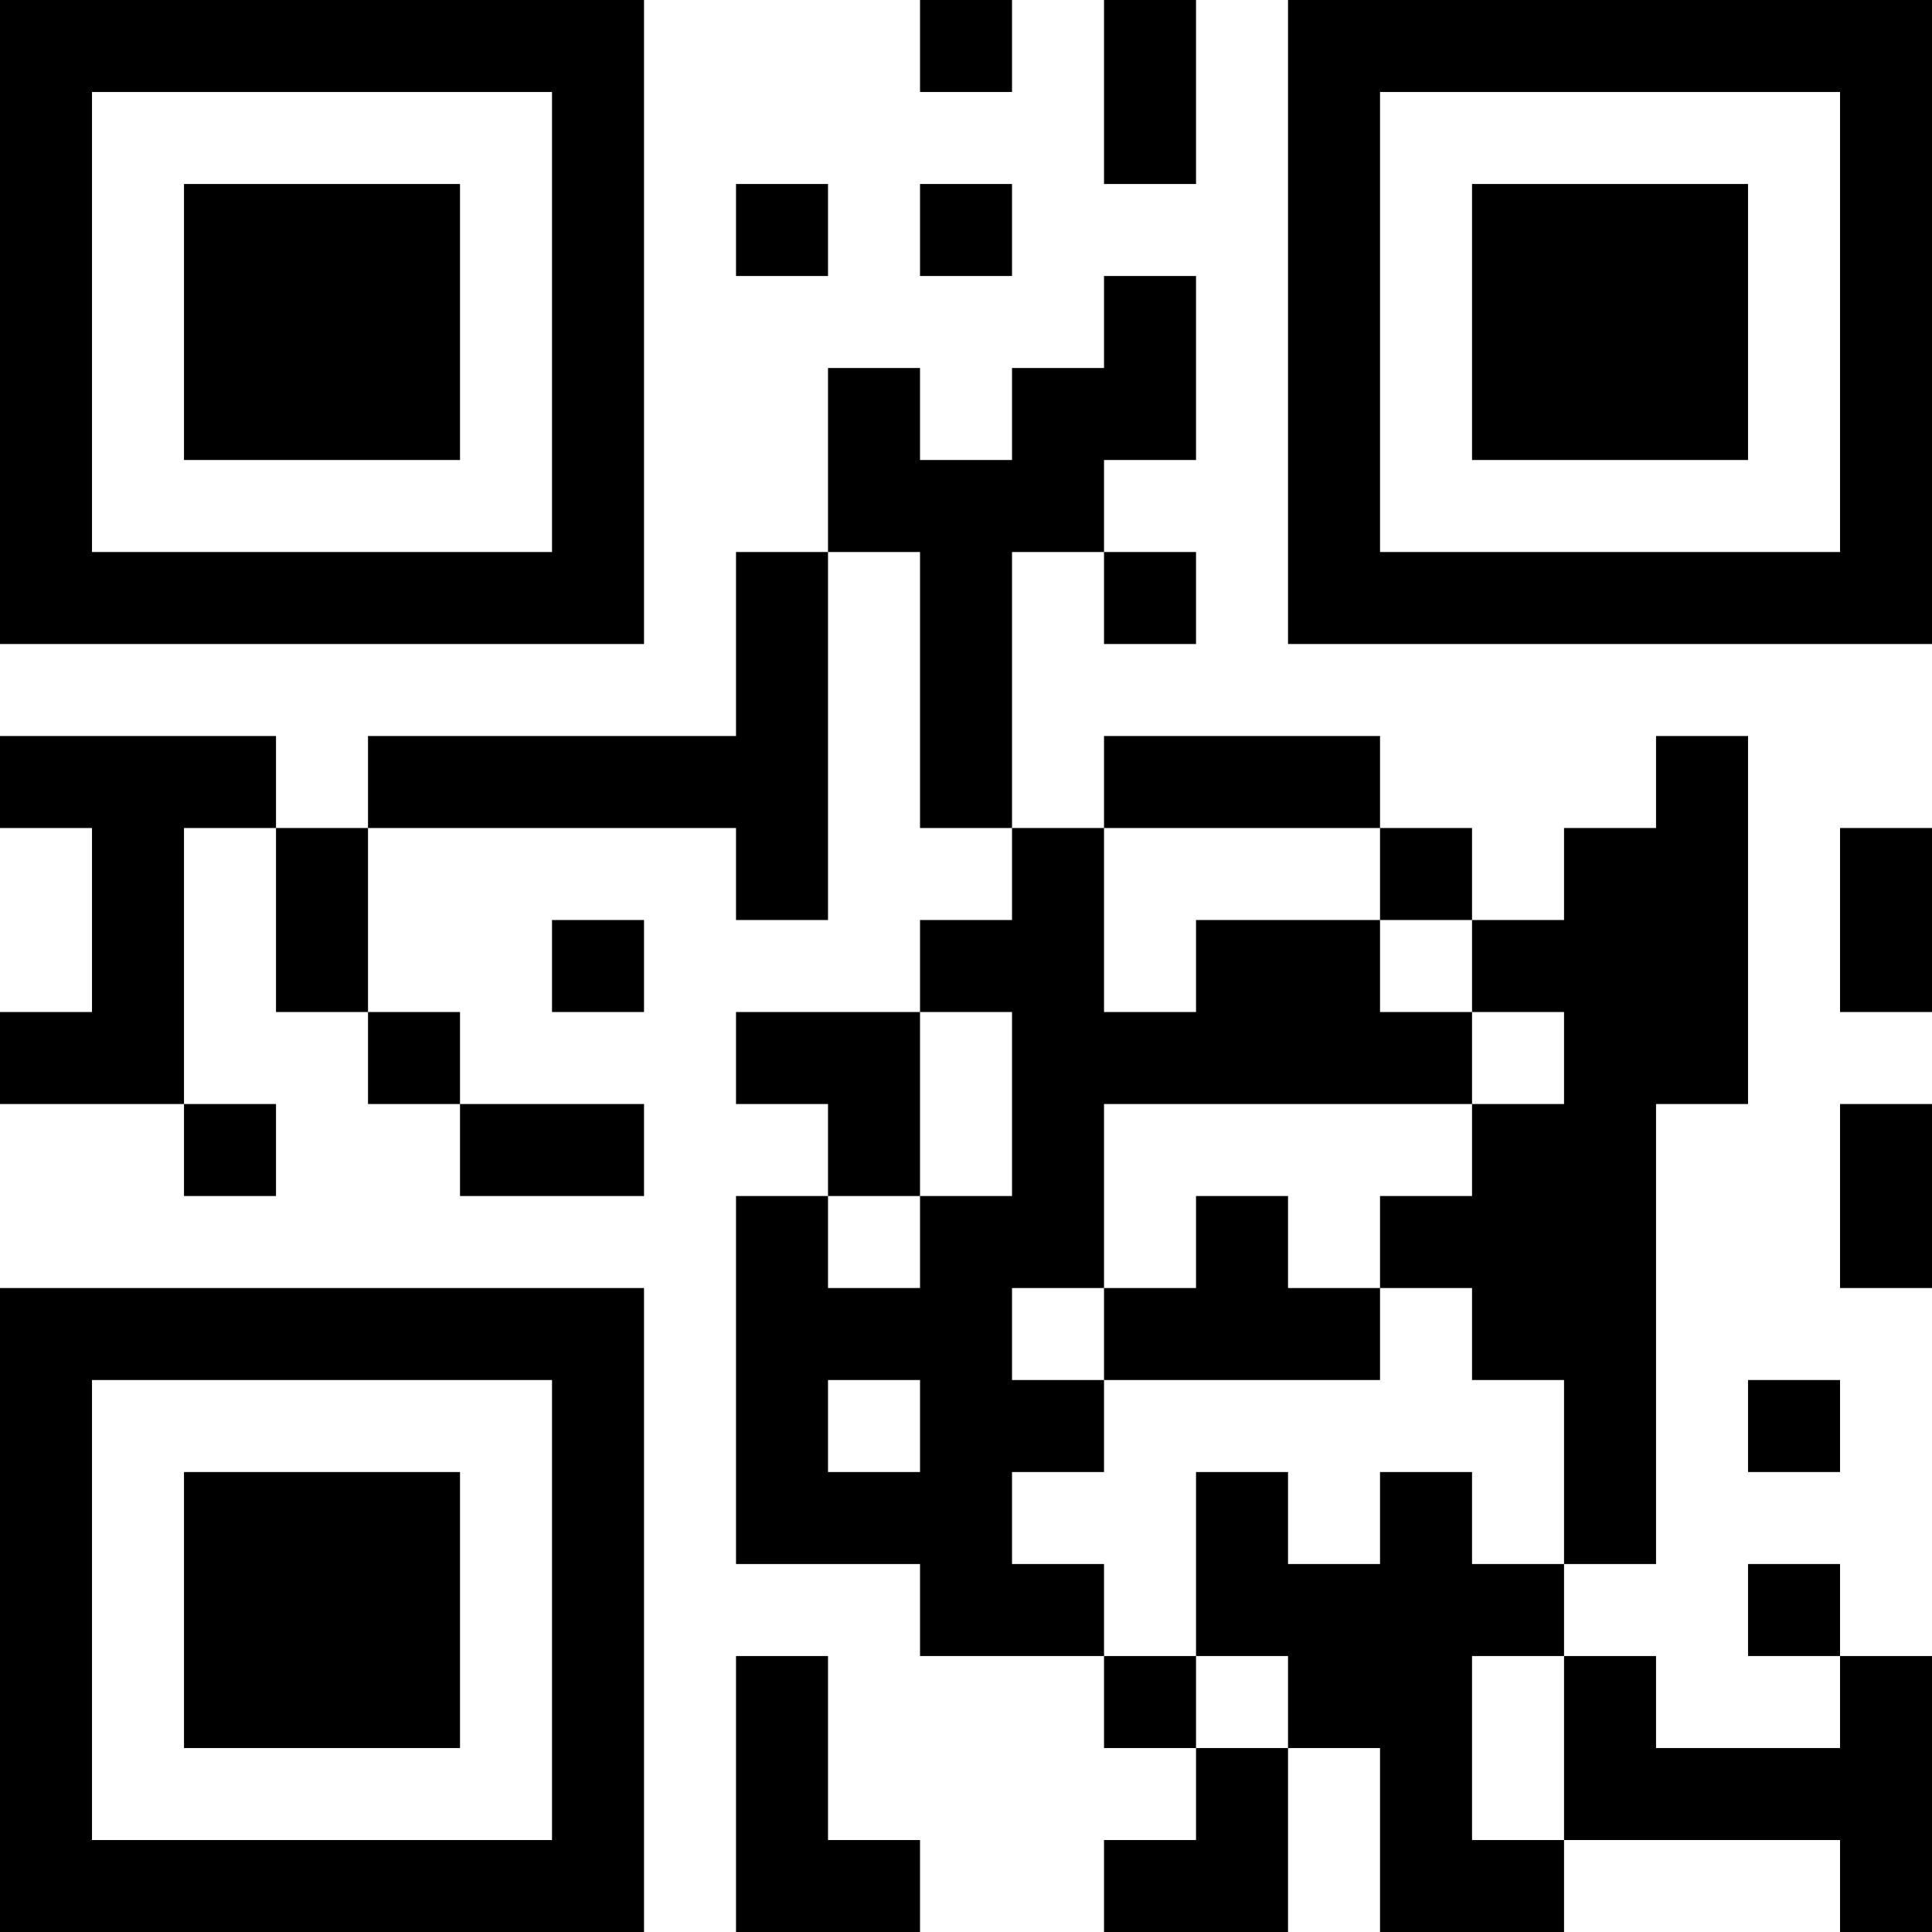 <?xml version="1.0" encoding="UTF-8"?>
<svg xmlns="http://www.w3.org/2000/svg" version="1.1" width="100" height="100" viewBox="0 0 100 100"><rect x="0" y="0" width="100" height="100" fill="#ffffff"/><g transform="scale(4.762)"><g transform="translate(0,0)"><path fill-rule="evenodd" d="M10 0L10 1L11 1L11 0ZM12 0L12 2L13 2L13 0ZM8 2L8 3L9 3L9 2ZM10 2L10 3L11 3L11 2ZM12 3L12 4L11 4L11 5L10 5L10 4L9 4L9 6L8 6L8 8L4 8L4 9L3 9L3 8L0 8L0 9L1 9L1 11L0 11L0 12L2 12L2 13L3 13L3 12L2 12L2 9L3 9L3 11L4 11L4 12L5 12L5 13L7 13L7 12L5 12L5 11L4 11L4 9L8 9L8 10L9 10L9 6L10 6L10 9L11 9L11 10L10 10L10 11L8 11L8 12L9 12L9 13L8 13L8 17L10 17L10 18L12 18L12 19L13 19L13 20L12 20L12 21L14 21L14 19L15 19L15 21L17 21L17 20L20 20L20 21L21 21L21 18L20 18L20 17L19 17L19 18L20 18L20 19L18 19L18 18L17 18L17 17L18 17L18 12L19 12L19 8L18 8L18 9L17 9L17 10L16 10L16 9L15 9L15 8L12 8L12 9L11 9L11 6L12 6L12 7L13 7L13 6L12 6L12 5L13 5L13 3ZM12 9L12 11L13 11L13 10L15 10L15 11L16 11L16 12L12 12L12 14L11 14L11 15L12 15L12 16L11 16L11 17L12 17L12 18L13 18L13 19L14 19L14 18L13 18L13 16L14 16L14 17L15 17L15 16L16 16L16 17L17 17L17 15L16 15L16 14L15 14L15 13L16 13L16 12L17 12L17 11L16 11L16 10L15 10L15 9ZM20 9L20 11L21 11L21 9ZM6 10L6 11L7 11L7 10ZM10 11L10 13L9 13L9 14L10 14L10 13L11 13L11 11ZM20 12L20 14L21 14L21 12ZM13 13L13 14L12 14L12 15L15 15L15 14L14 14L14 13ZM9 15L9 16L10 16L10 15ZM19 15L19 16L20 16L20 15ZM8 18L8 21L10 21L10 20L9 20L9 18ZM16 18L16 20L17 20L17 18ZM0 0L0 7L7 7L7 0ZM1 1L1 6L6 6L6 1ZM2 2L2 5L5 5L5 2ZM14 0L14 7L21 7L21 0ZM15 1L15 6L20 6L20 1ZM16 2L16 5L19 5L19 2ZM0 14L0 21L7 21L7 14ZM1 15L1 20L6 20L6 15ZM2 16L2 19L5 19L5 16Z" fill="#000000"/></g></g></svg>
